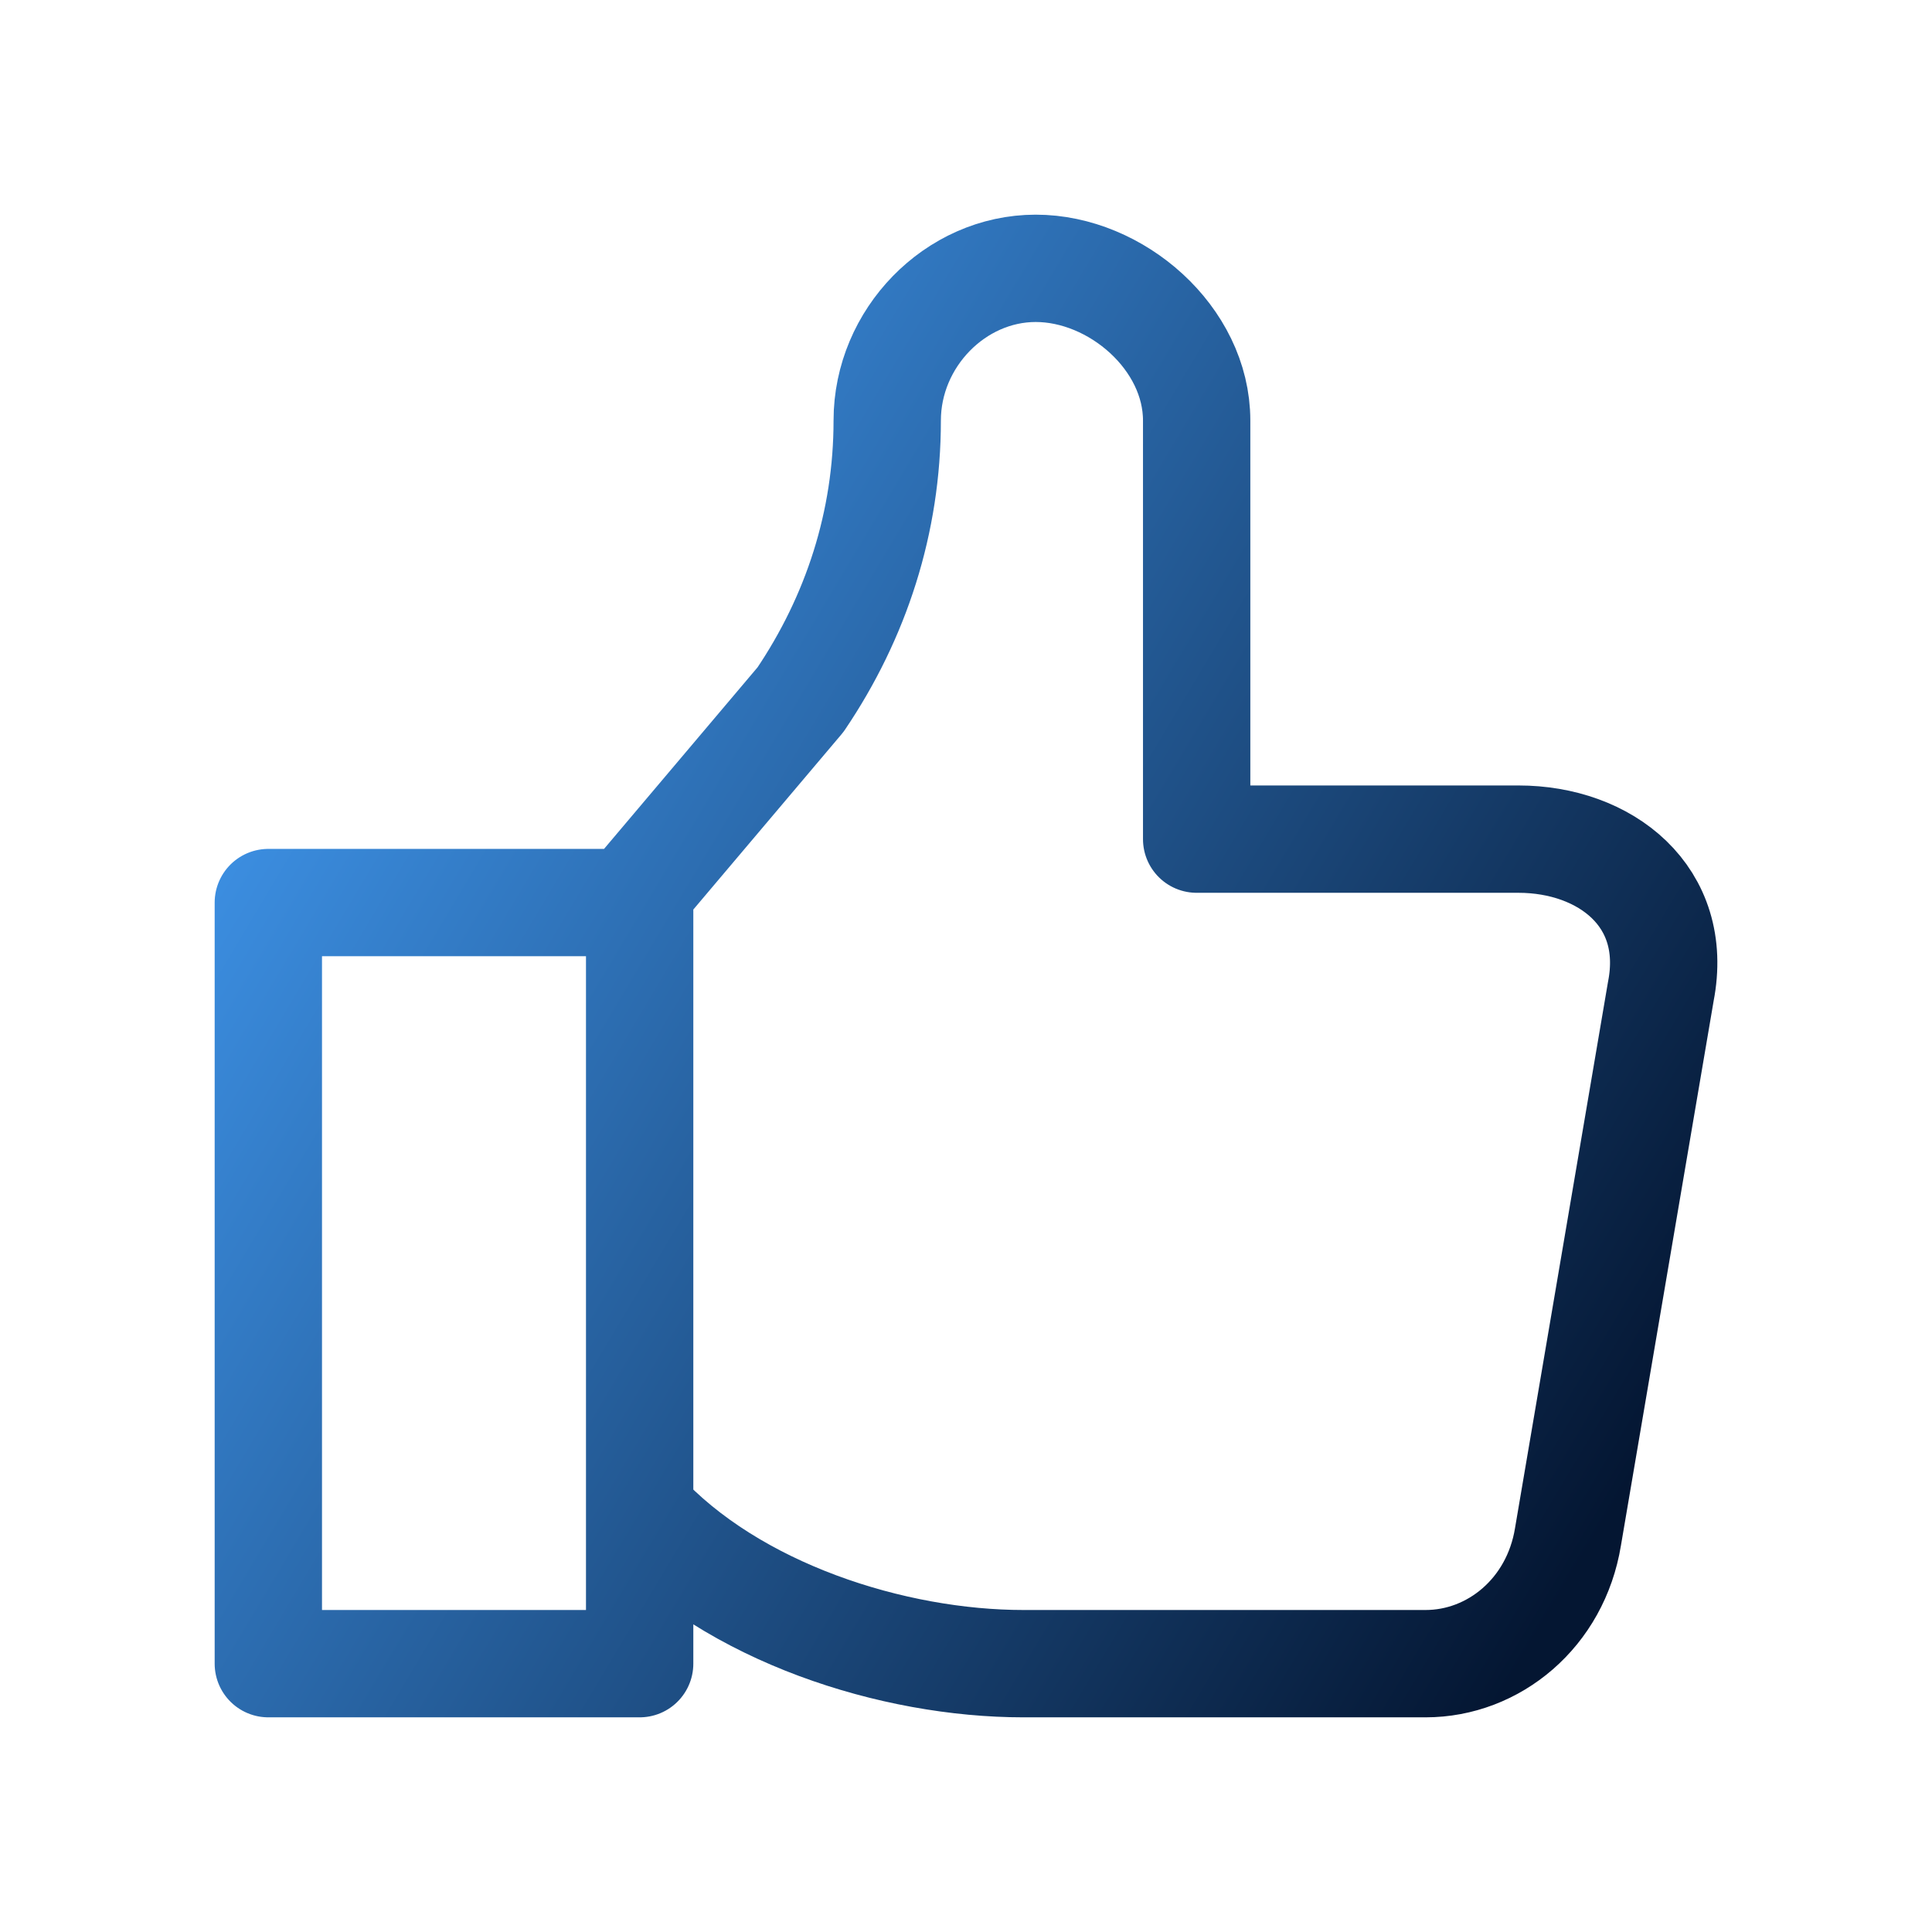<svg width="36" height="36" viewBox="0 0 36 36" fill="none" xmlns="http://www.w3.org/2000/svg">
<path d="M11.919 28.636V16.818H5V31H11.919V28.164C13.649 30.055 16.647 31 19.069 31H26.564C27.833 31 28.986 30.055 29.217 28.636L30.947 18.473C31.293 16.7 29.909 15.636 28.294 15.636H22.298V7.836C22.298 6.3 20.799 5 19.299 5C17.8 5 16.532 6.3 16.532 7.836C16.532 9.727 15.955 11.5 14.917 13.036L11.919 16.582" stroke="url(#paint0_linear_4039_4941)" stroke-width="2" stroke-miterlimit="10" stroke-linecap="round" stroke-linejoin="round"/>
<defs>
<linearGradient id="paint0_linear_4039_4941" x1="8.78" y1="0.755" x2="36.527" y2="17.297" gradientUnits="userSpaceOnUse">
<stop stop-color="#439EF8"/>
<stop offset="1" stop-color="#041632"/>
</linearGradient>
</defs>
</svg>
